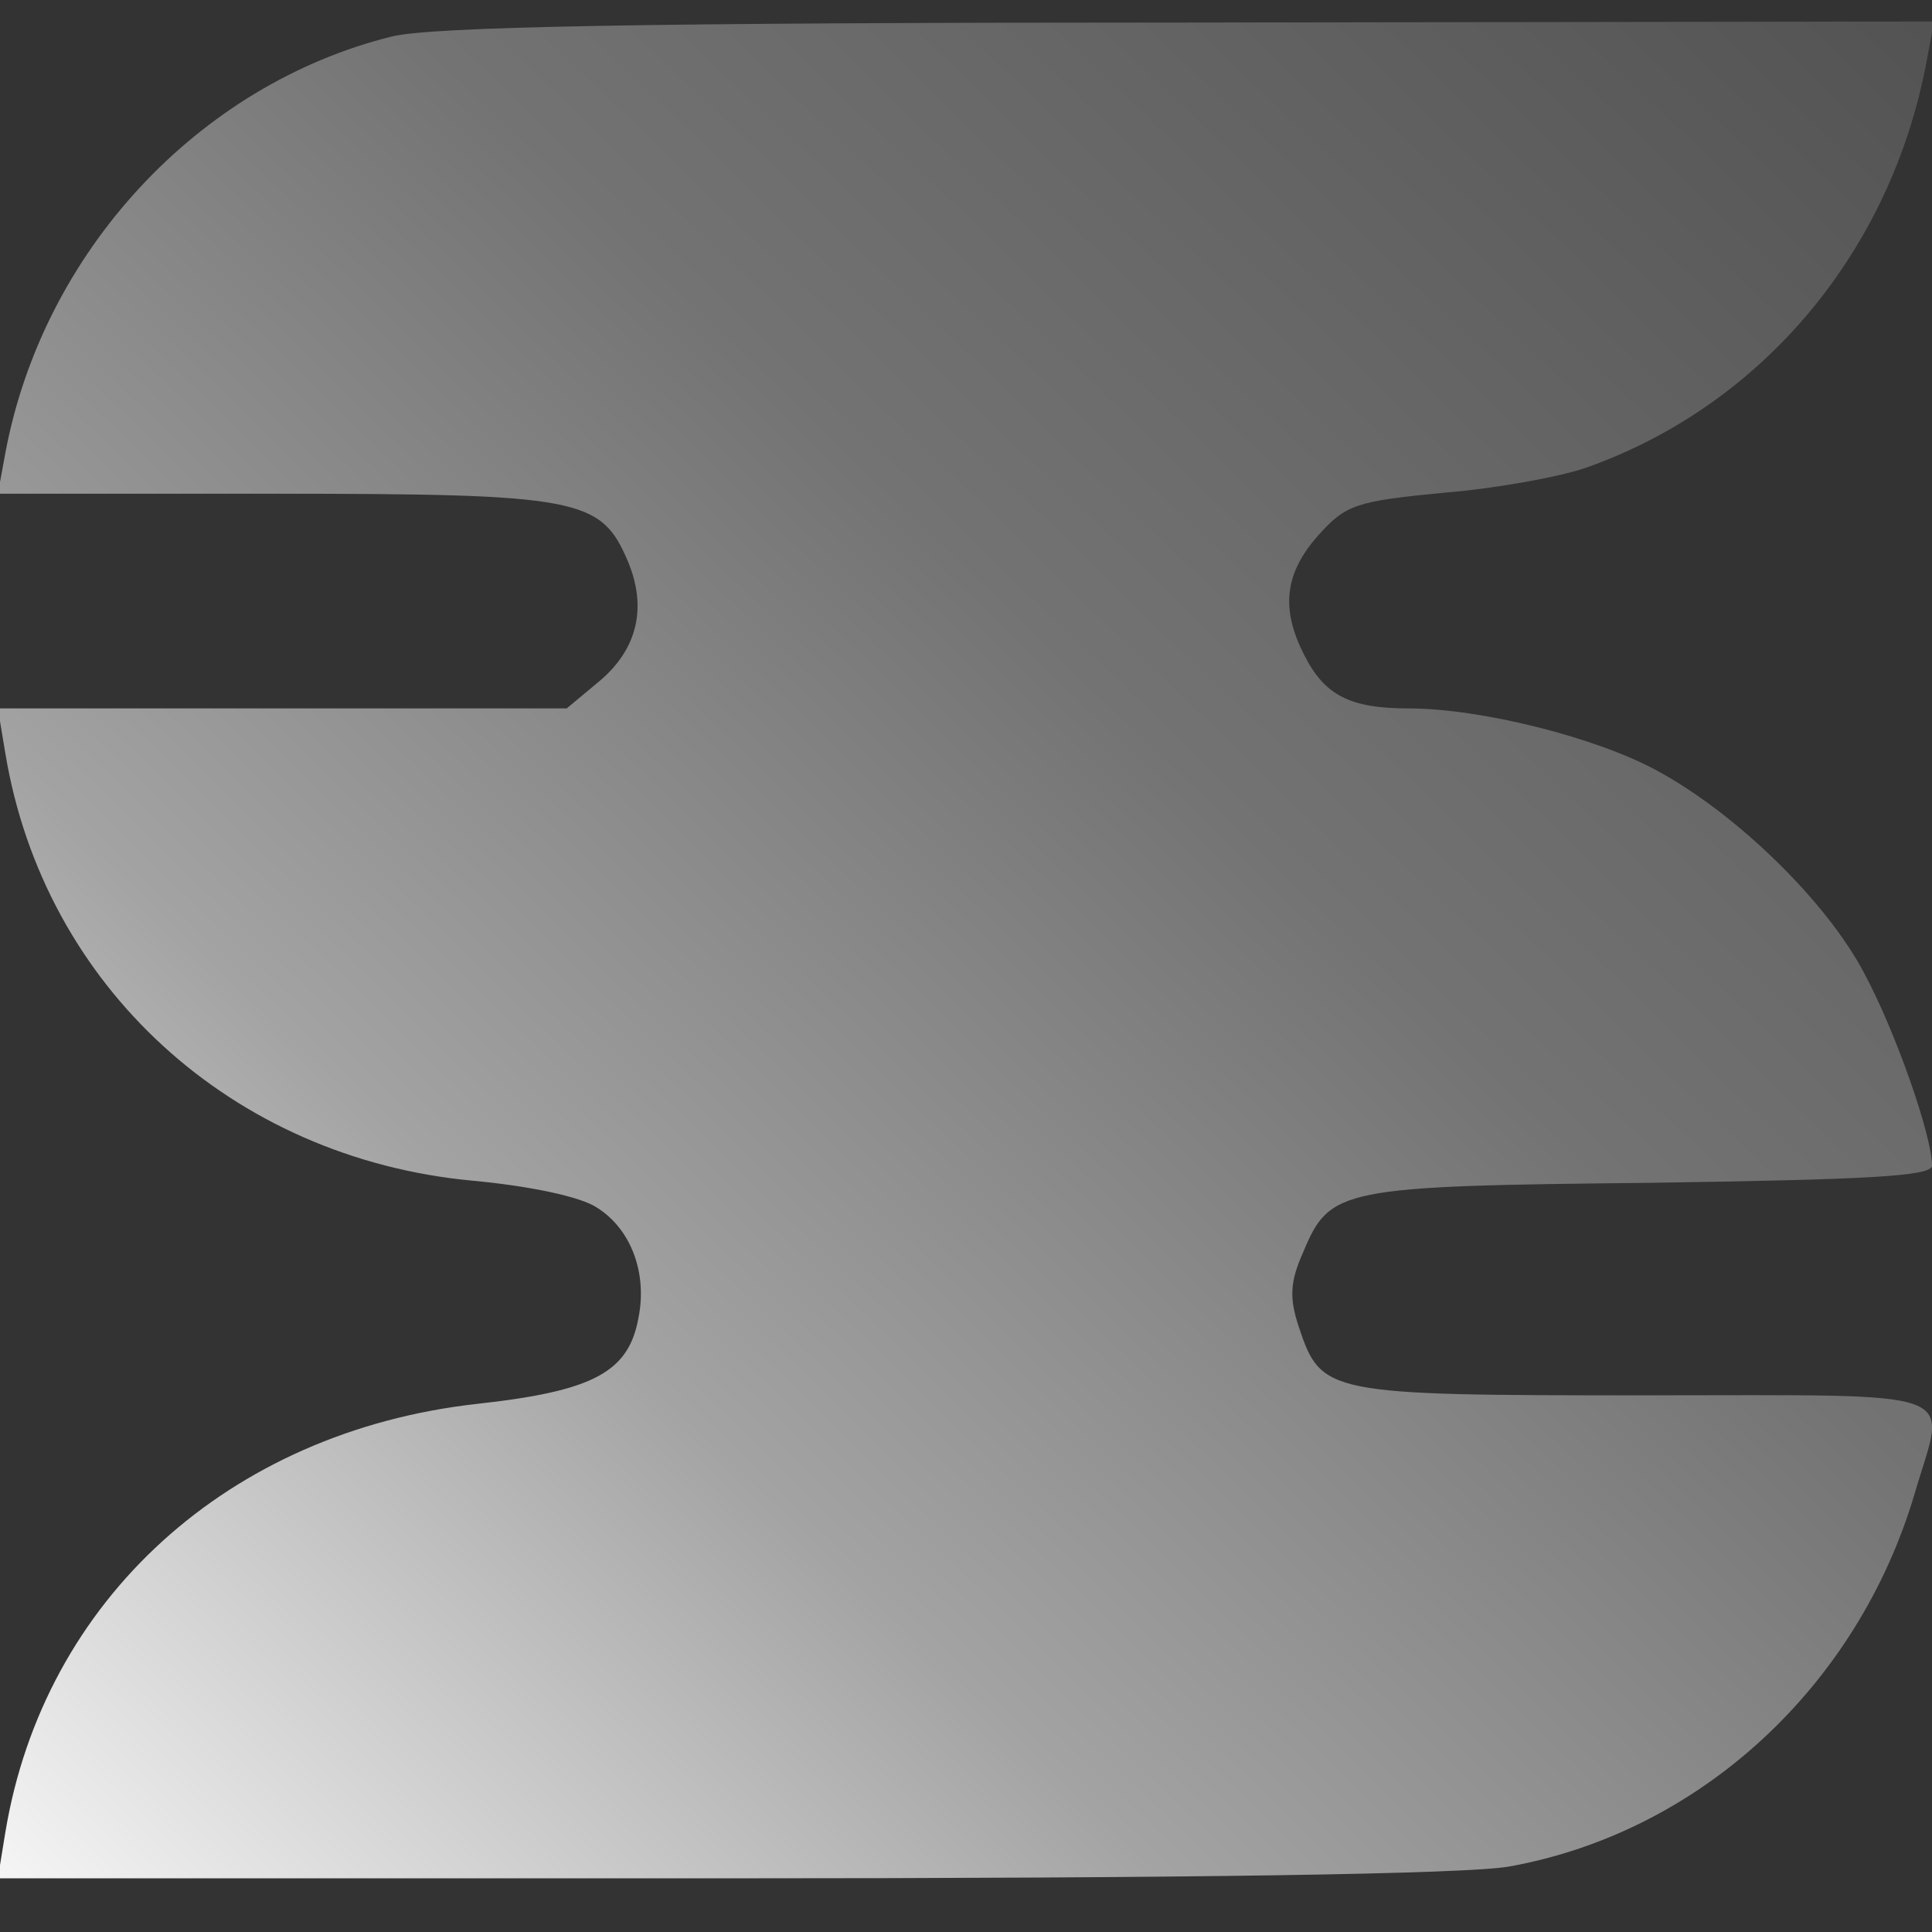 <?xml version="1.0" standalone="no"?>
<!DOCTYPE svg PUBLIC "-//W3C//DTD SVG 20010904//EN"
 "http://www.w3.org/TR/2001/REC-SVG-20010904/DTD/svg10.dtd">
<svg version="1.0" xmlns="http://www.w3.org/2000/svg"
 width="180pt" height="180pt" viewBox="0 0 180 180"
 preserveAspectRatio="xMidYMid meet">
  <rect x="0" y="0" width="180" height="180" fill="#333333" stroke="none"/>
  <defs>
    <!-- Define the gradient -->
    <linearGradient id="gradient1" x1="0%" y1="0%" x2="100%" y2="100%">
      <stop offset="0%" style="stop-color:#f5f5f5;stop-opacity:1" />
      <stop offset="30%" style="stop-color:#a3a3a3;stop-opacity:1" />
      <stop offset="60%" style="stop-color:#737373;stop-opacity:1" />
      <stop offset="100%" style="stop-color:#525252;stop-opacity:1" />
    </linearGradient>
  </defs>

  <g transform="translate(0,180) scale(0.1,-0.1)"
     fill="url(#gradient1)" stroke="none">
    <path d="M365 1766 c-181 -45 -325 -201 -360 -388 l-7 -38 256 0 c286 0 306
    -4 331 -63 18 -43 9 -82 -27 -112 l-30 -25 -265 0 -265 0 7 -42 c36 -217 211
    -377 435 -398 54 -5 101 -15 116 -25 32 -20 47 -61 39 -102 -9 -51 -41 -69
    -151 -81 -231 -26 -403 -182 -439 -399 l-7 -43 674 0 c441 0 695 4 734 11 178
    32 325 168 378 348 29 99 53 91 -252 91 -297 0 -301 1 -322 64 -9 27 -8 42 4
    69 25 60 34 62 324 65 201 3 262 6 262 16 0 28 -34 125 -63 179 -35 67 -120
    150 -195 190 -56 30 -162 57 -230 57 -54 0 -78 12 -97 50 -22 43 -18 76 13
    111 26 29 35 32 118 40 49 4 108 15 131 23 165 58 285 202 318 379 l7 37 -693
    -1 c-517 0 -707 -4 -744 -13z"/>
  </g>
</svg>
